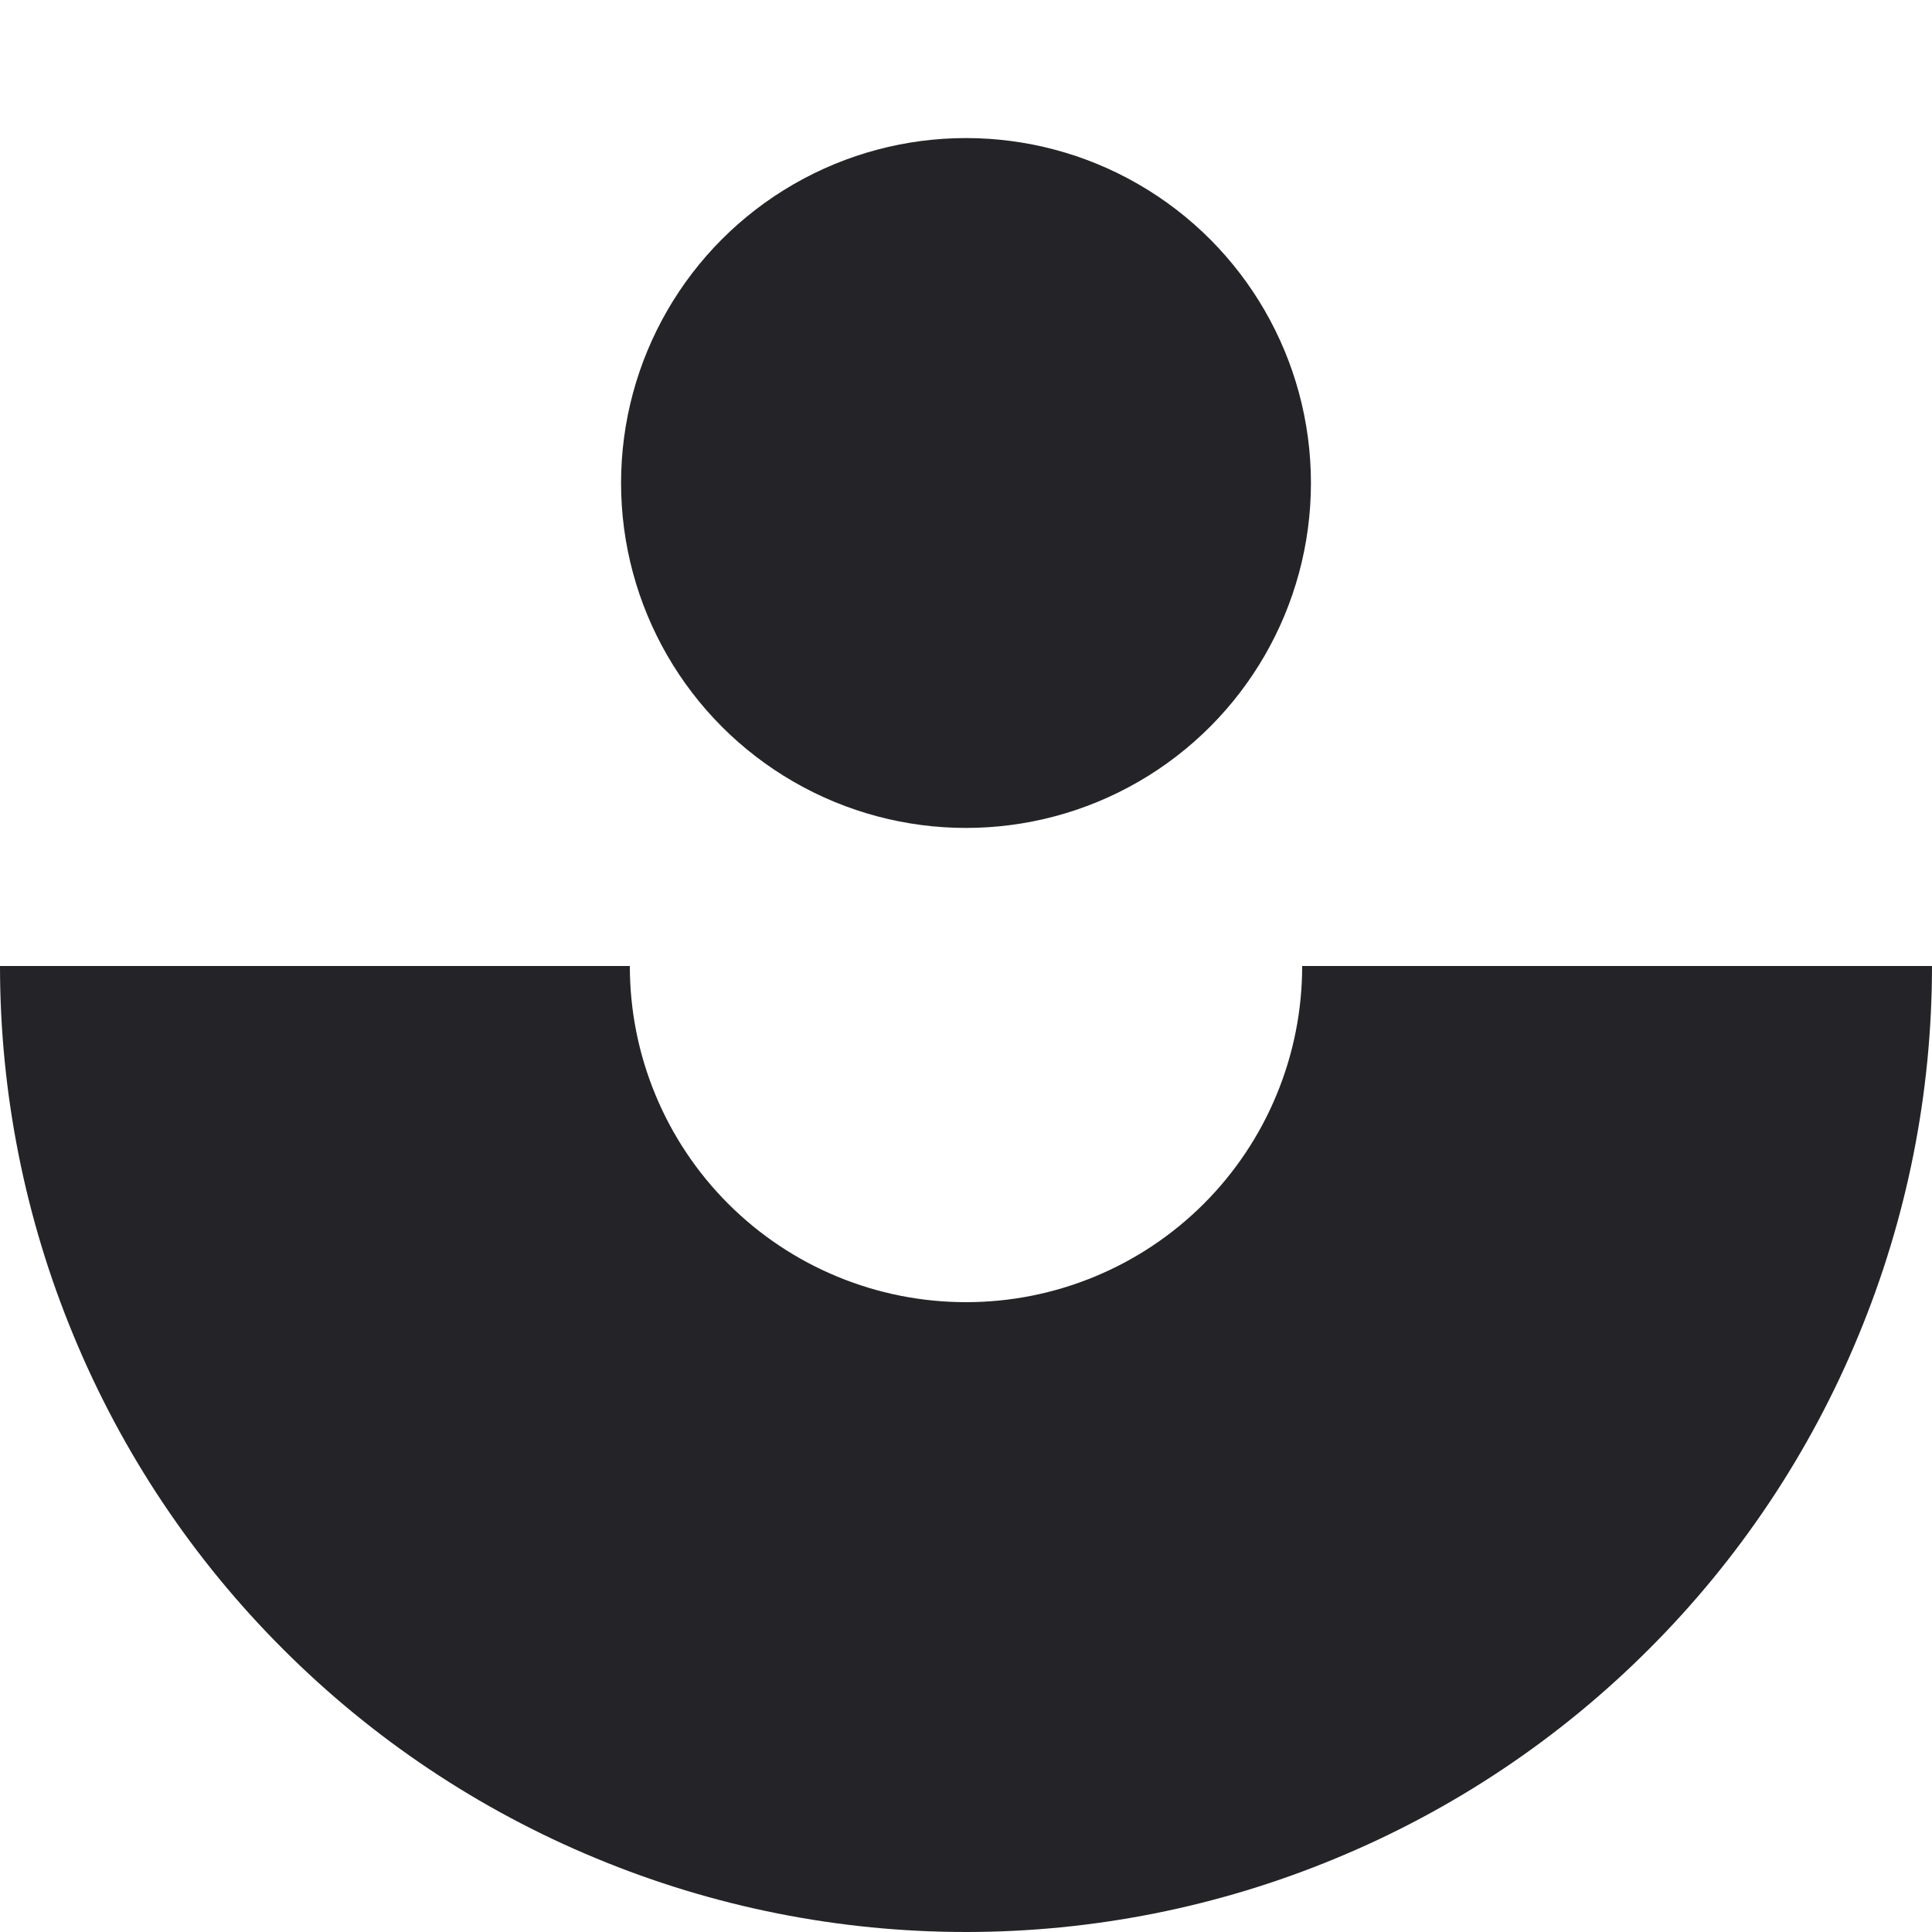 <svg width="13" height="13" viewBox="0 0 13 13" fill="none" xmlns="http://www.w3.org/2000/svg">
<circle cx="6.5" cy="3.25" r="2.321" fill="#242327"/>
<path d="M13 6.5C13 7.354 12.832 8.199 12.505 8.987C12.179 9.776 11.7 10.493 11.096 11.096C10.493 11.7 9.776 12.179 8.987 12.505C8.199 12.832 7.354 13 6.5 13C5.646 13 4.801 12.832 4.013 12.505C3.224 12.179 2.507 11.7 1.904 11.096C1.3 10.493 0.821 9.776 0.495 8.987C0.168 8.199 -7.46234e-08 7.354 0 6.5L4.238 6.5C4.238 6.797 4.296 7.091 4.41 7.366C4.523 7.64 4.69 7.89 4.9 8.1C5.11 8.31 5.36 8.477 5.634 8.59C5.909 8.704 6.203 8.762 6.5 8.762C6.797 8.762 7.091 8.704 7.366 8.59C7.64 8.477 7.89 8.31 8.1 8.1C8.31 7.89 8.477 7.64 8.59 7.366C8.704 7.091 8.762 6.797 8.762 6.5H13Z" fill="#242327"/>
</svg>
